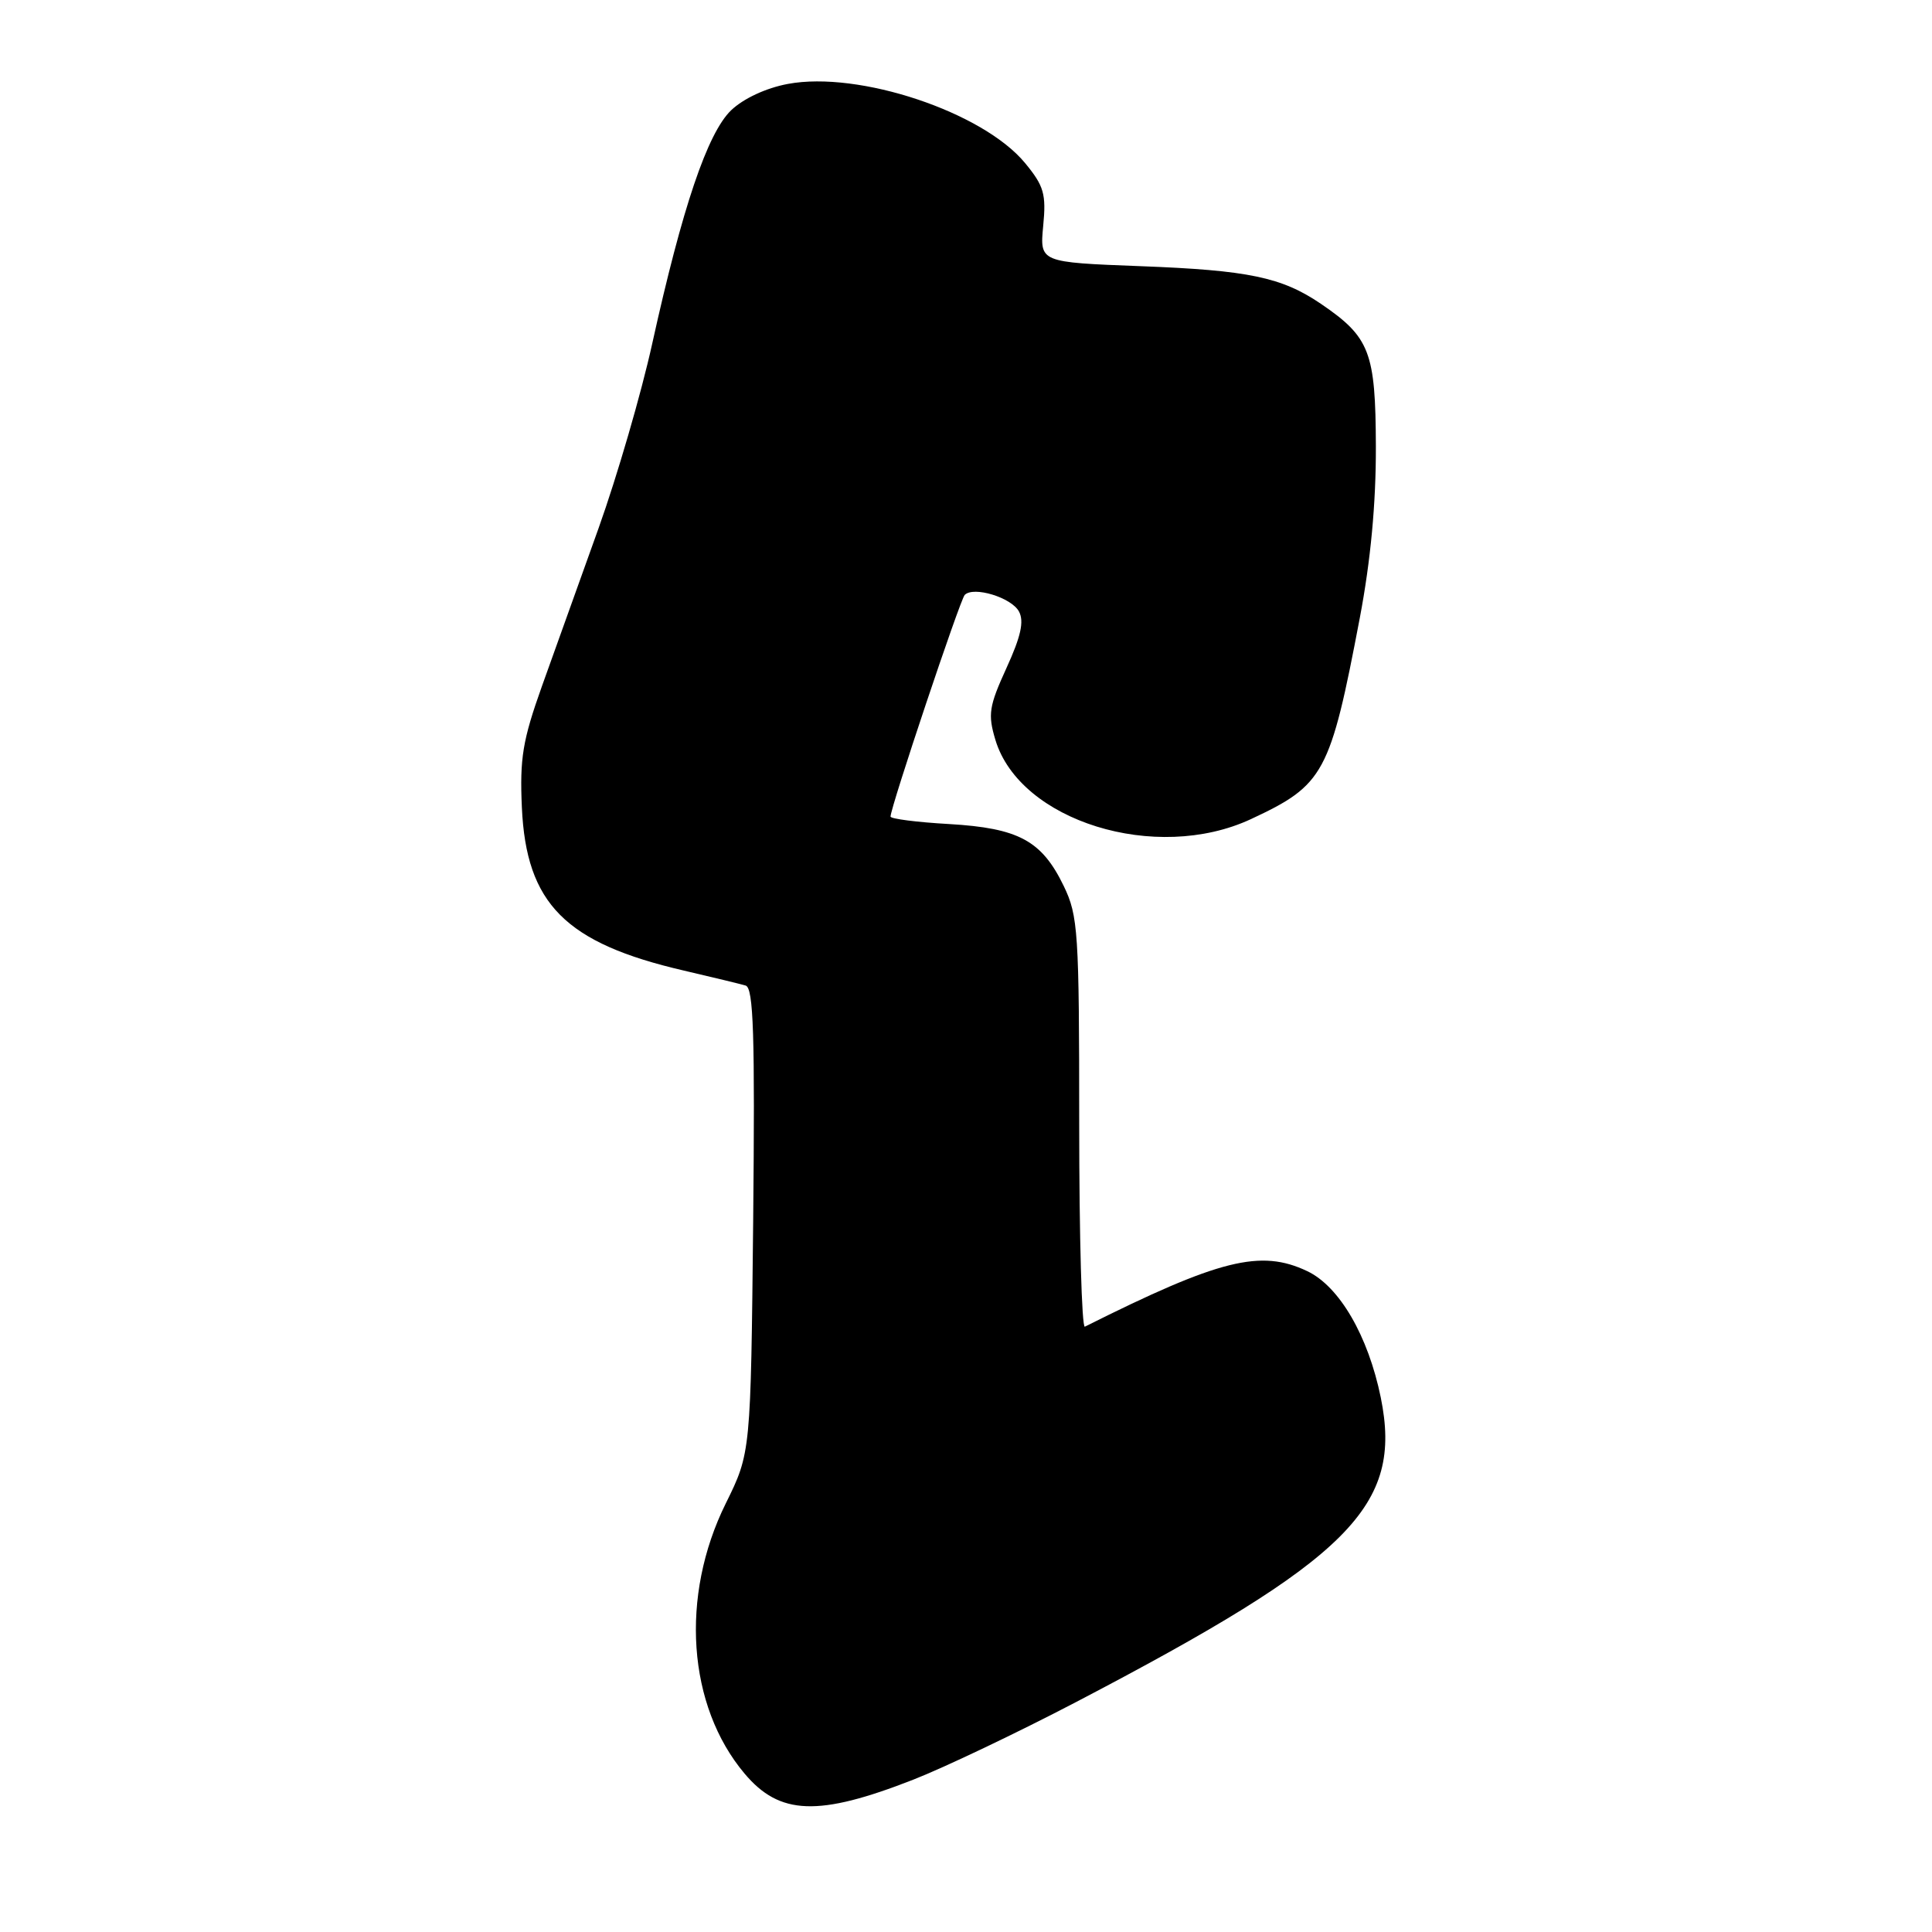 <?xml version="1.0" encoding="UTF-8" standalone="no"?>
<!DOCTYPE svg PUBLIC "-//W3C//DTD SVG 1.1//EN" "http://www.w3.org/Graphics/SVG/1.1/DTD/svg11.dtd" >
<svg xmlns="http://www.w3.org/2000/svg" xmlns:xlink="http://www.w3.org/1999/xlink" version="1.1" viewBox="0 0 256 256">
 <g >
 <path fill="currentColor"
d=" M 121.00 235.82 C 125.12 234.21 134.81 229.59 142.53 225.56 C 178.97 206.52 185.89 199.60 182.96 185.18 C 181.29 177.01 177.48 170.45 173.21 168.43 C 167.03 165.50 161.59 166.86 143.75 175.79 C 143.34 176.00 143.00 163.90 143.00 148.90 C 143.00 123.46 142.86 121.35 140.95 117.40 C 138.04 111.38 134.97 109.73 125.76 109.19 C 121.49 108.95 118.00 108.50 118.00 108.20 C 118.00 106.99 127.22 79.45 127.83 78.83 C 129.01 77.64 134.03 79.18 135.02 81.03 C 135.72 82.34 135.27 84.35 133.36 88.52 C 131.05 93.58 130.88 94.65 131.89 98.02 C 135.12 108.80 153.16 114.40 165.75 108.54 C 175.46 104.01 176.25 102.56 180.19 81.83 C 181.62 74.27 182.33 66.73 182.31 59.17 C 182.27 46.63 181.52 44.68 175.03 40.26 C 169.83 36.73 165.44 35.81 151.13 35.27 C 137.77 34.76 137.77 34.76 138.23 29.93 C 138.64 25.71 138.33 24.64 135.83 21.61 C 130.25 14.84 113.82 9.36 104.40 11.12 C 101.50 11.66 98.52 13.05 96.88 14.61 C 93.74 17.63 90.41 27.48 86.43 45.50 C 84.98 52.10 81.77 63.12 79.31 70.00 C 76.84 76.88 73.47 86.29 71.81 90.92 C 69.25 98.10 68.86 100.47 69.15 106.99 C 69.73 119.76 74.91 124.97 90.63 128.61 C 94.41 129.49 98.09 130.38 98.80 130.59 C 99.85 130.90 100.04 137.11 99.80 161.74 C 99.48 192.50 99.48 192.50 96.17 199.21 C 90.08 211.51 91.09 226.02 98.66 235.01 C 103.31 240.54 108.45 240.73 121.00 235.82 Z "/>
</g>
</svg>